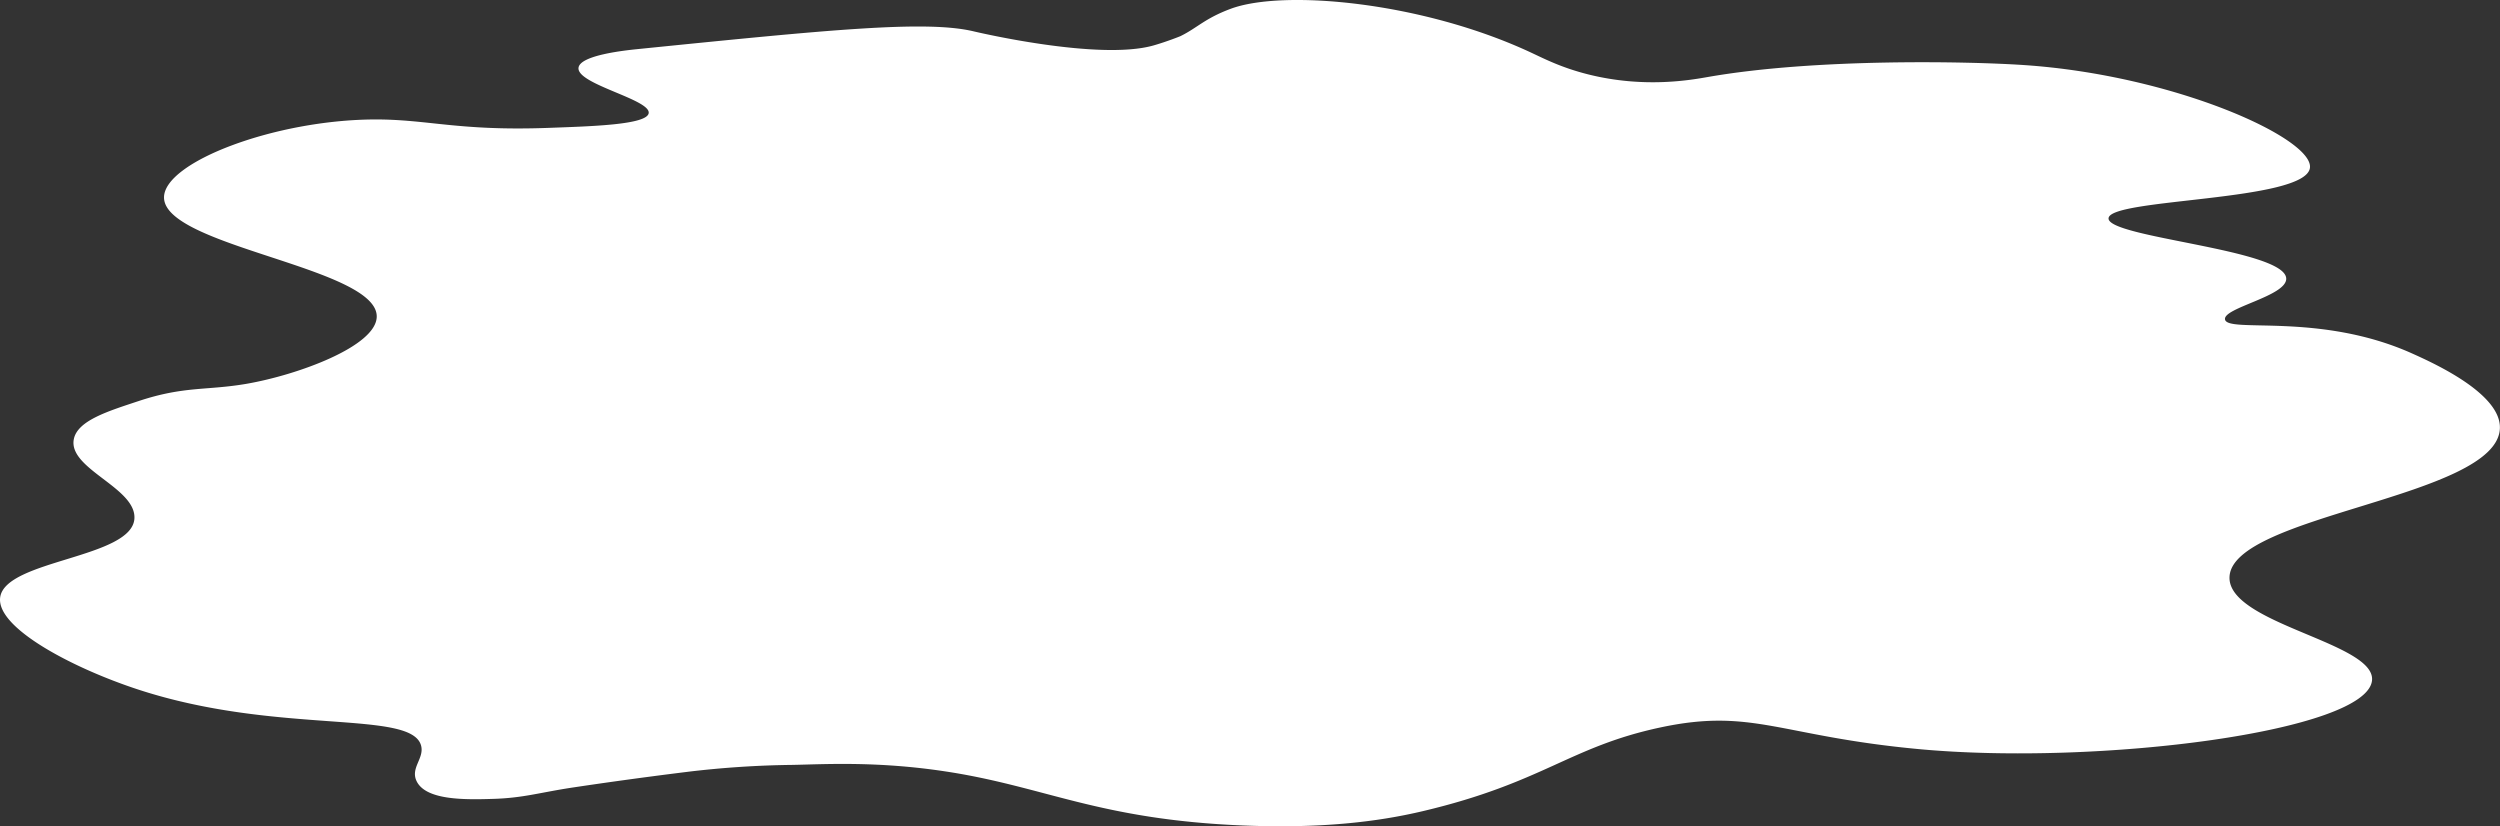 <svg xmlns="http://www.w3.org/2000/svg" viewBox="0 0 1257.62 415.67" preserveAspectRatio="none"><rect x="0" y="0" width="1257.62" height="415.67" fill="#333333" stroke="none"/><defs><style>.cls-1{fill:#fff;}</style></defs><g id="Layer_2" data-name="Layer 2"><g id="regular"><g id="speakers"><path class="cls-1" d="M67.62,260.75c-1,20.07-64.89,20.8-67.53,39.72-2.15,15.38,36.64,35.68,69.51,46.43,70.52,23.05,137.65,9.9,142.26,28.3,1.6,6.35-5.57,11.2-2.23,17.88,4.82,9.65,24.63,9.23,38.68,8.79,14.95-.47,23-3.14,39.46-5.66,13.41-2,31.87-4.69,58.54-8a486.64,486.64,0,0,1,52.19-3.43c15.16-.26,41.81-2,76.28,3.16,50.74,7.55,77.46,24.37,150.64,27.32,38.44,1.55,66.85-1.65,90.43-7.24,60.67-14.38,73.59-32.32,119.55-42.11,46.31-9.86,60,4.42,129.77,10.92,90.61,8.44,225.69-8.91,228.07-34.59,1.77-19-72.61-28.44-71.69-52,1.23-31.33,134.19-39.87,136-74.53,1-17.68-33.81-33.24-44-37.84-46.61-21-93.09-10.08-94.26-17.19-1-5.87,31-11.69,30.79-20.52-.33-14.71-89.5-20.57-89.38-30.28.13-10.21,98.92-8.42,101.3-25.39,2.06-14.72-67.92-46.68-144-51.77-27.16-1.82-104.43-3.51-158.78,6-8.06,1.4-31.83,5.87-60.38-1.32-13.05-3.28-21.51-7.6-28.45-10.85C715.56.89,645.62-5.44,619.11,4.42,606,9.3,602.24,14.07,593.78,18.2c0,0-6.59,2.69-13.46,4.65-27.68,7.92-90.45-7.06-90.45-7.06-24.05-5.74-72.46-.85-169.26,8.93-6.27.64-28.91,3.05-29.59,9.4-.89,8.27,36.34,15.91,35.3,22.8-.89,5.88-29.05,6.62-50.43,7.41C230.6,66,215.35,60,188.36,60.09,138.43,60.31,82.75,81.43,82.51,99.2c-.32,24.87,108.08,35.37,107,60.35-.64,14.69-39.44,29-65.48,33.52-20.26,3.48-31.23,1.05-54.2,8.65-15,5-31.11,9.77-32.74,19.46C34.57,236,68.4,245.34,67.62,260.75Z"/></g></g></g></svg>
